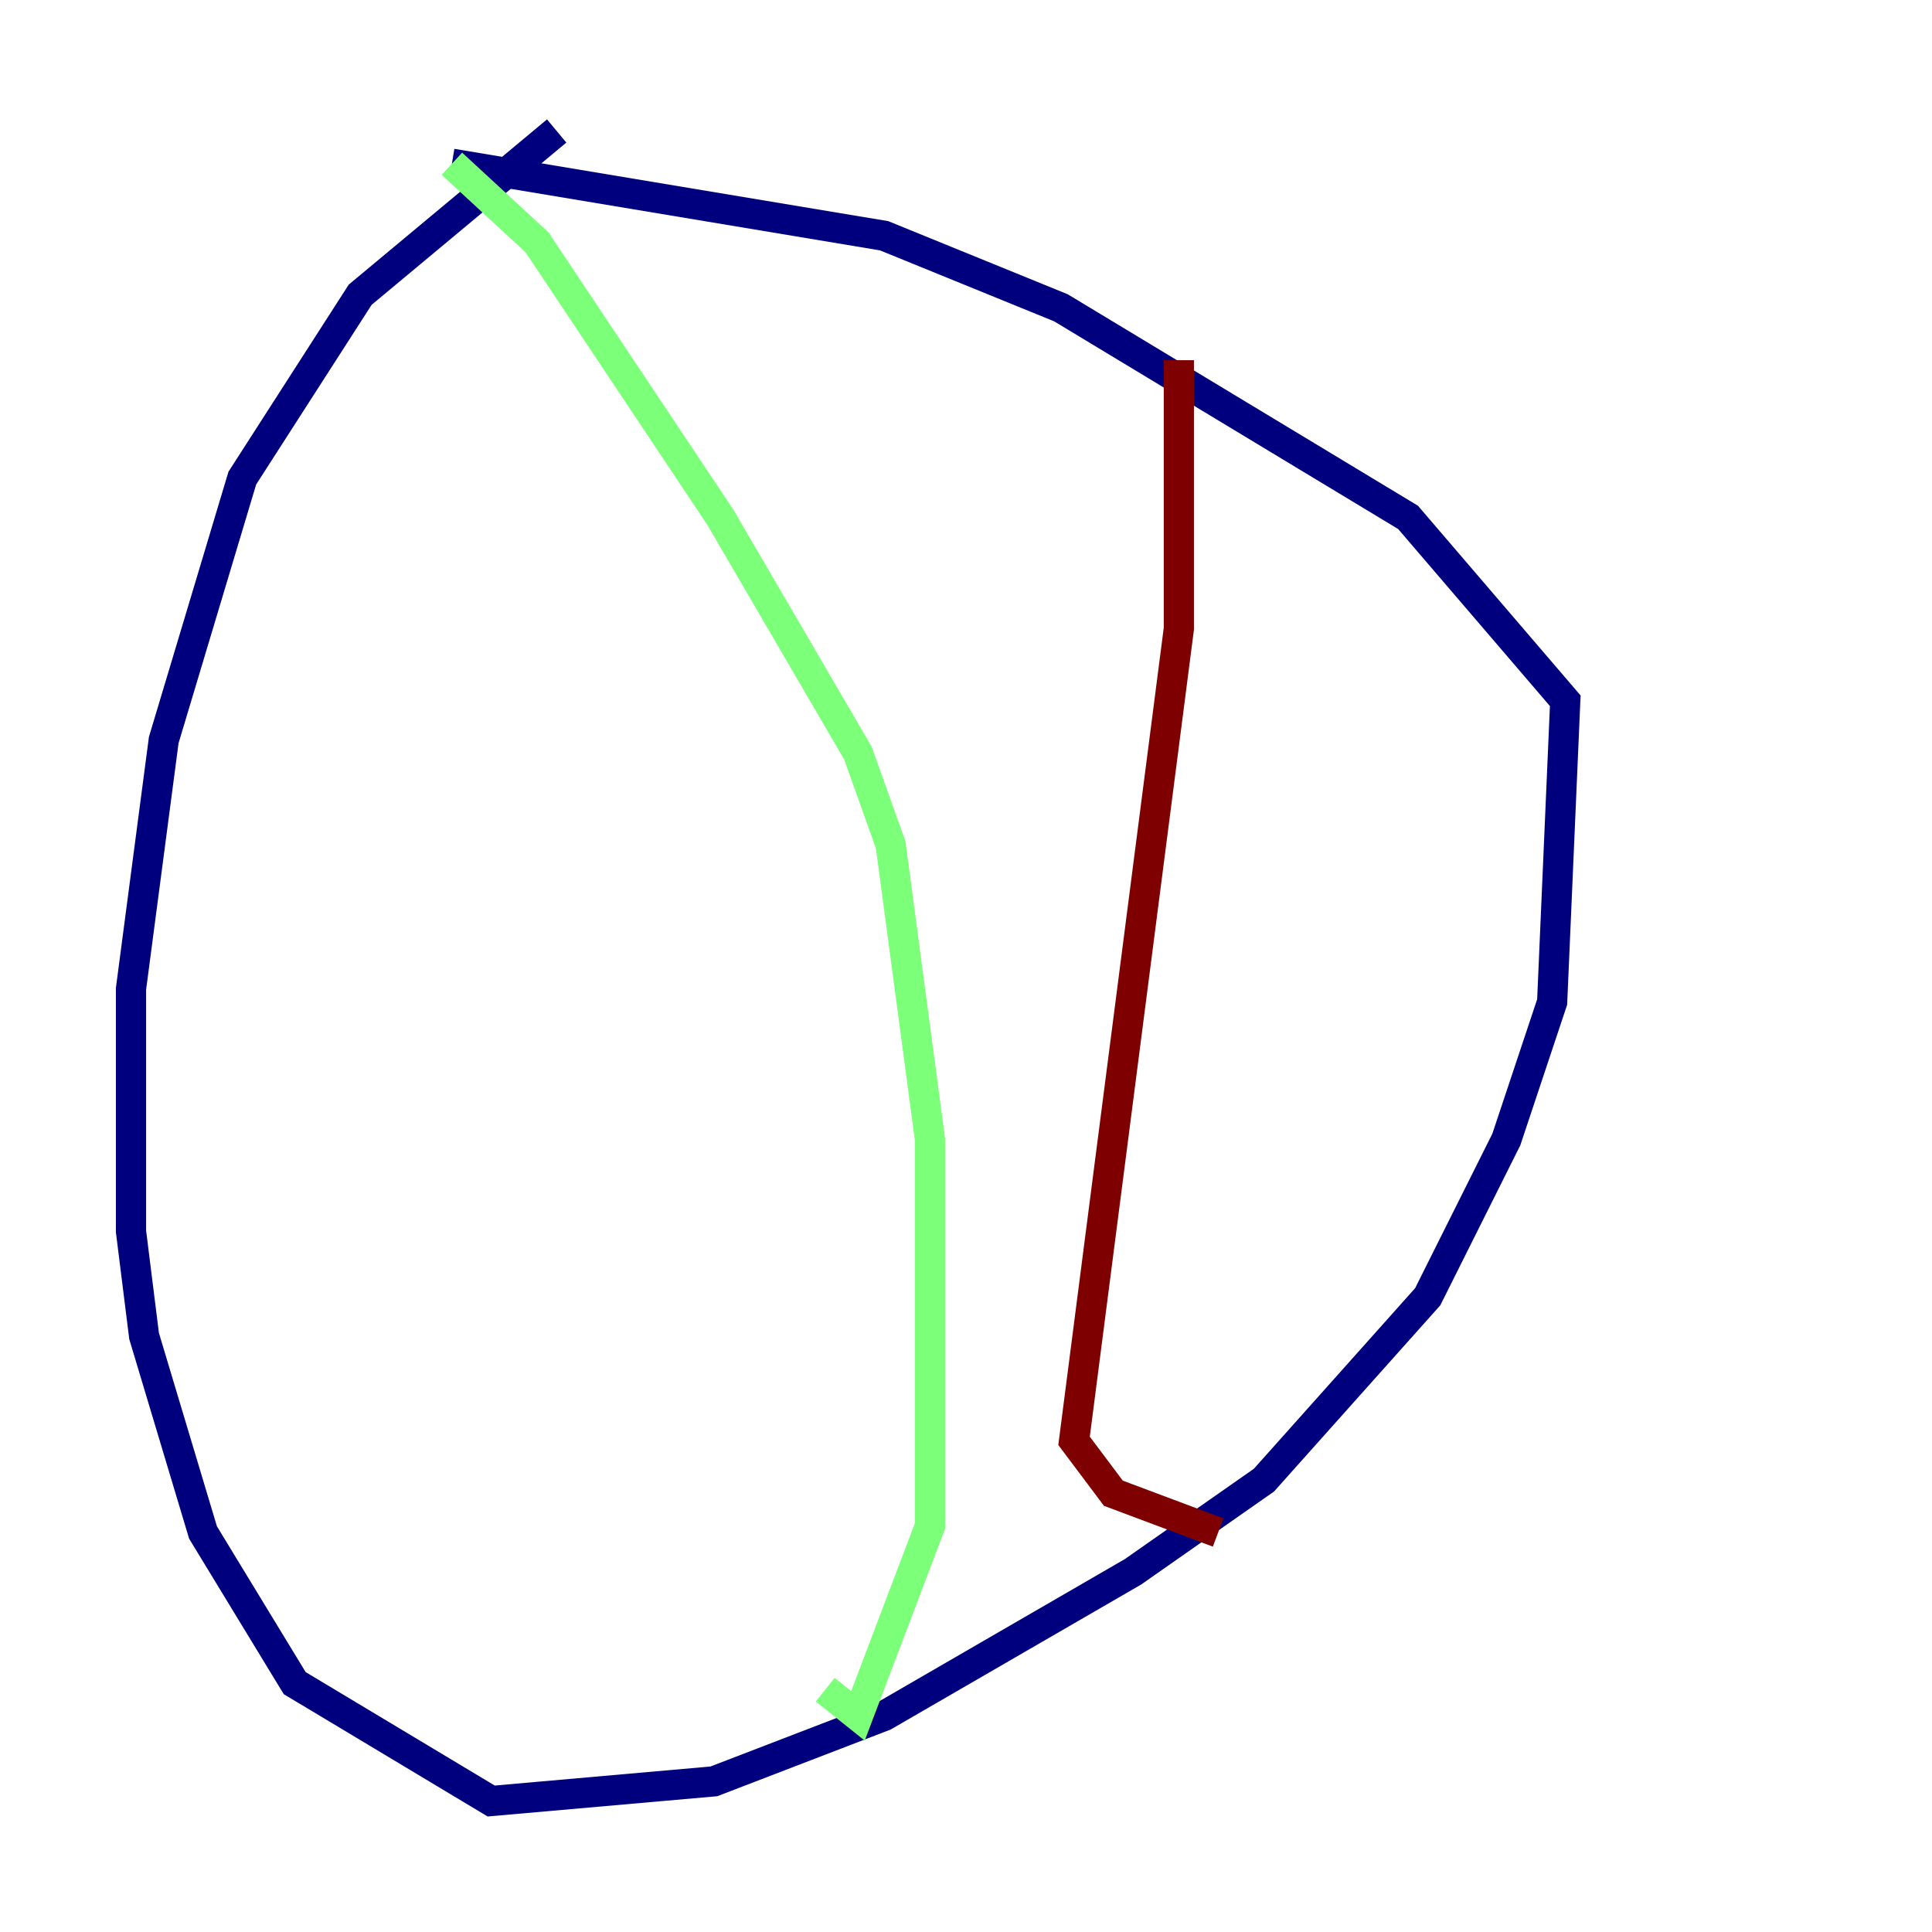 <?xml version="1.0" encoding="utf-8" ?>
<svg baseProfile="tiny" height="128" version="1.2" viewBox="0,0,128,128" width="128" xmlns="http://www.w3.org/2000/svg" xmlns:ev="http://www.w3.org/2001/xml-events" xmlns:xlink="http://www.w3.org/1999/xlink"><defs /><polyline fill="none" points="36.881,8.678 23.864,19.525 16.054,31.675 10.848,49.031 8.678,65.519 8.678,81.573 9.546,88.515 13.451,101.532 19.525,111.512 32.542,119.322 47.295,118.02 58.576,113.681 75.064,104.136 83.742,98.061 94.59,85.912 99.797,75.498 102.834,66.386 103.702,46.427 93.288,34.278 70.291,20.393 58.576,15.62 29.939,10.848" stroke="#00007f" stroke-width="2" /><polyline fill="none" points="29.939,10.848 35.58,16.054 47.729,34.278 56.841,49.898 59.01,55.973 61.614,75.498 61.614,101.098 56.841,113.681 54.671,111.946" stroke="#7cff79" stroke-width="2" /><polyline fill="none" points="78.102,23.864 78.102,41.654 71.159,95.458 73.763,98.929 80.705,101.532" stroke="#7f0000" stroke-width="2" /></svg>